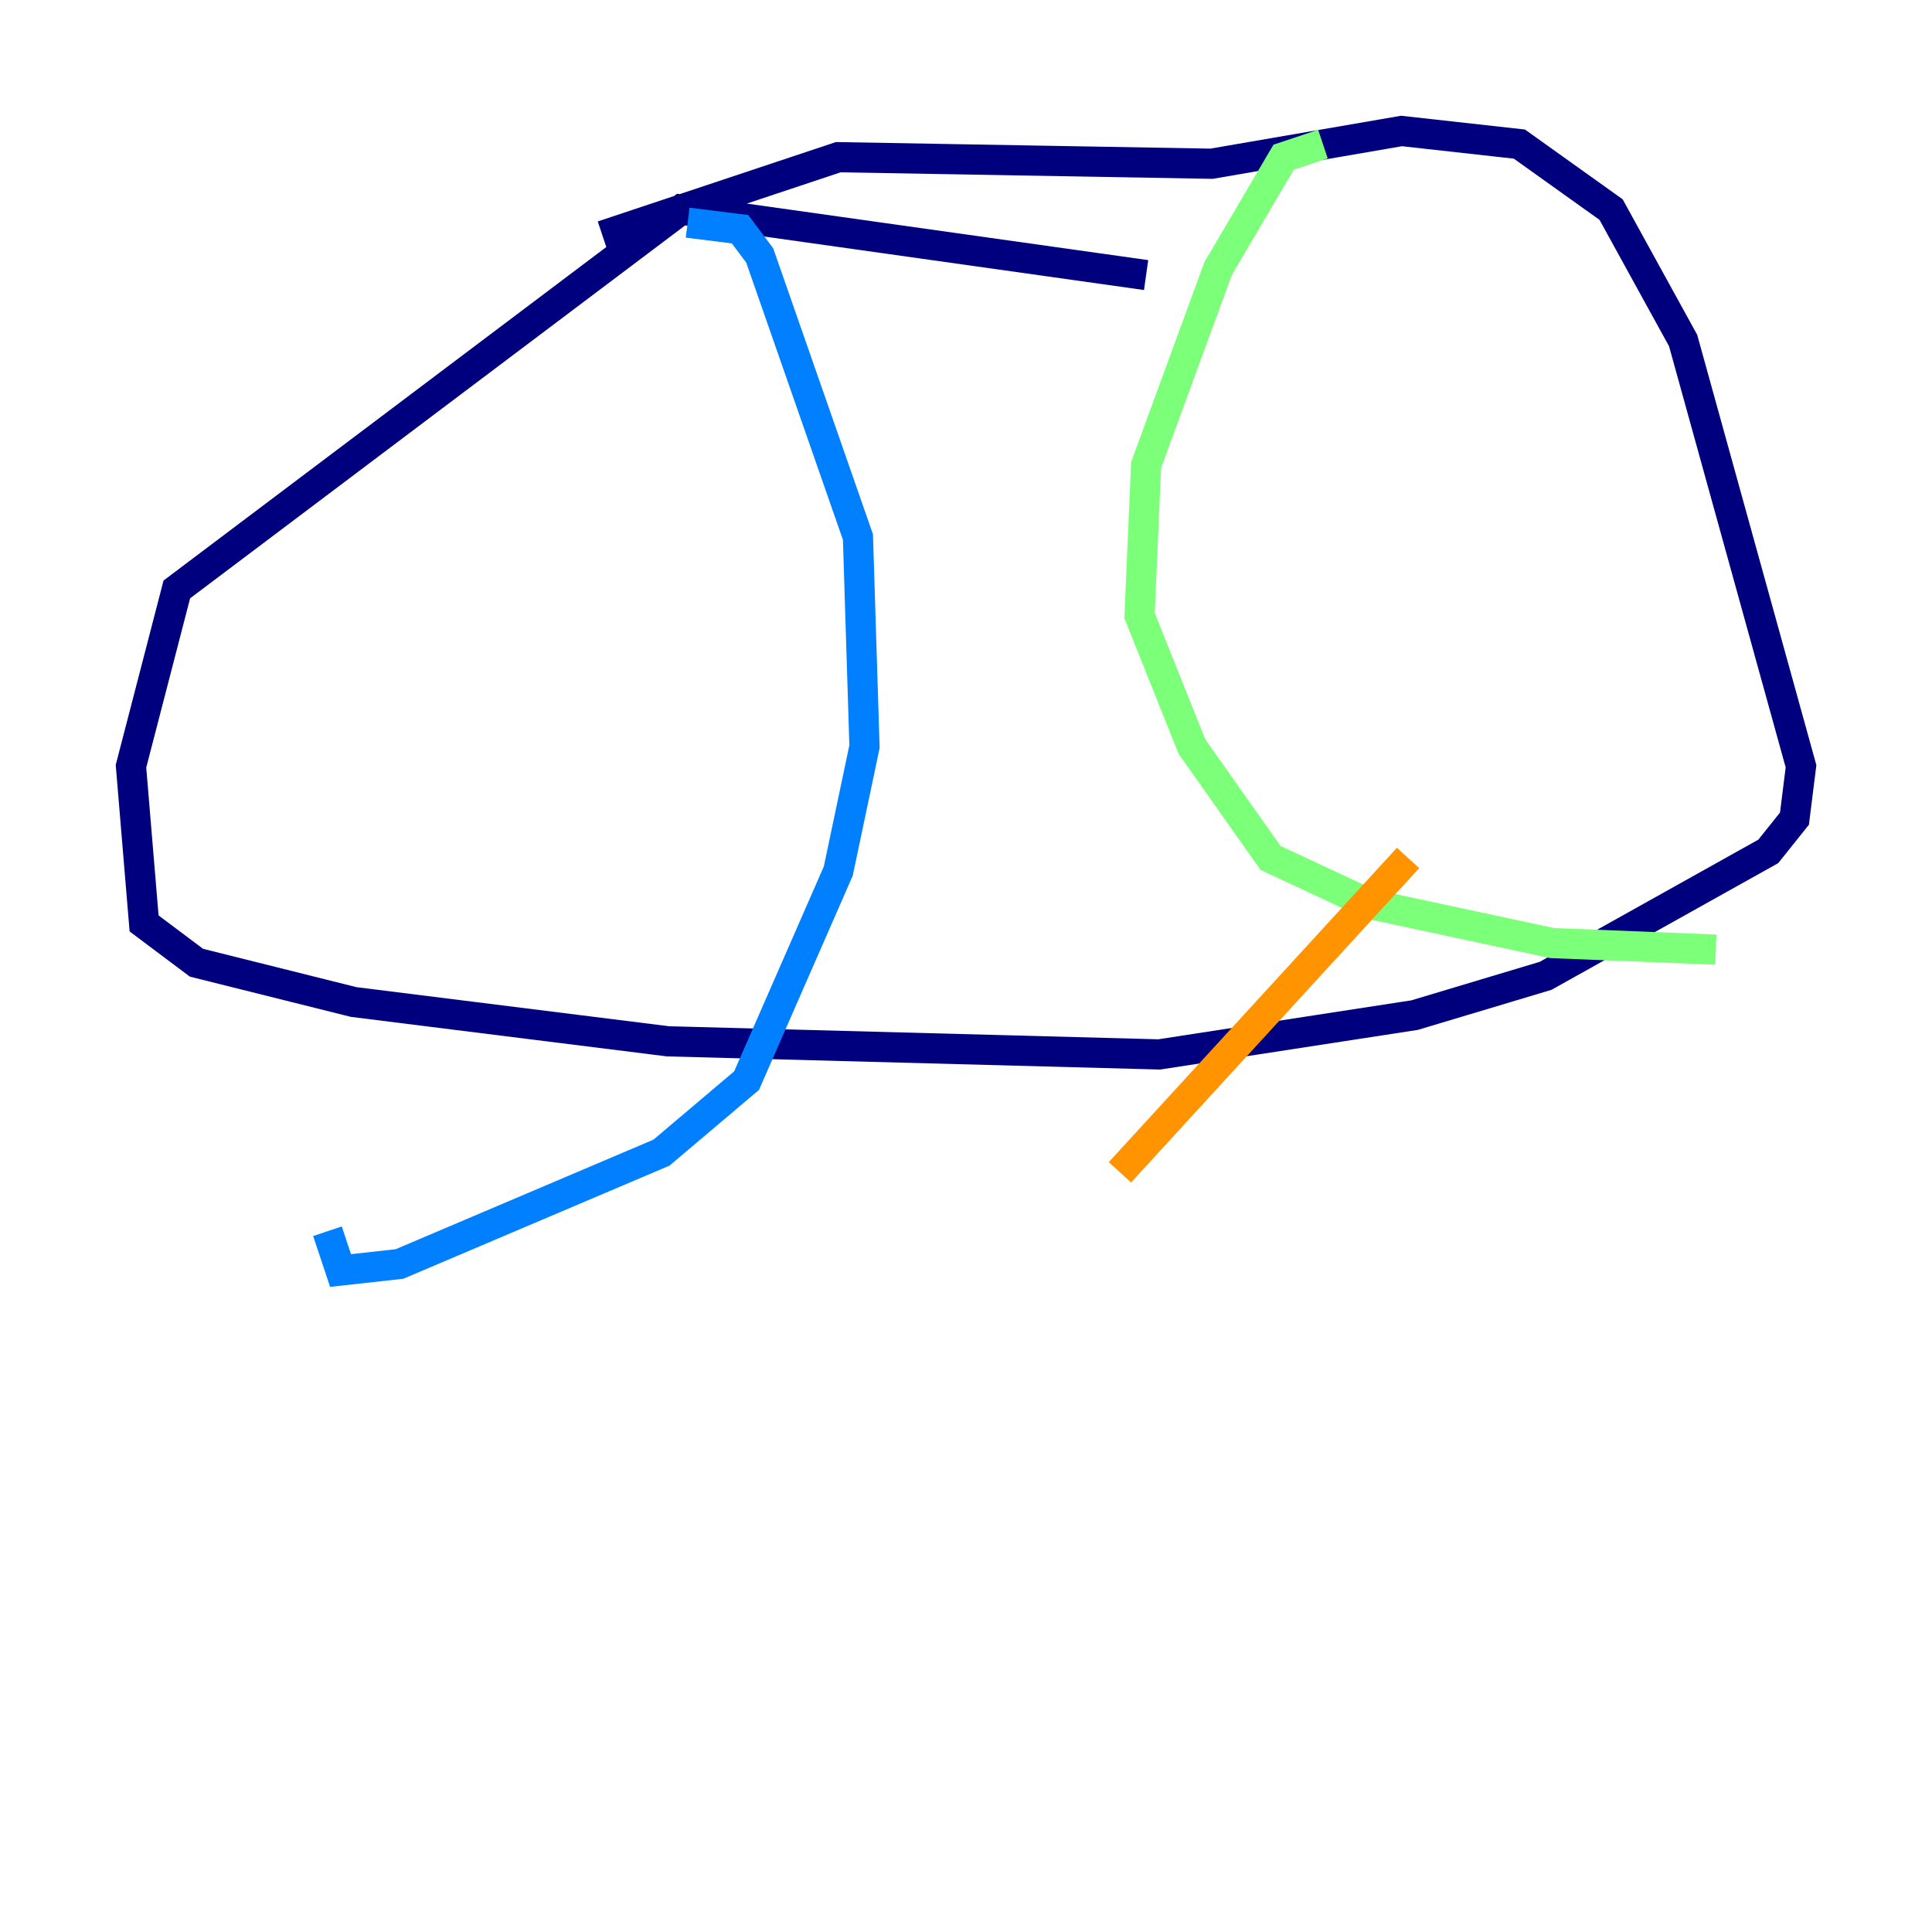 <?xml version="1.0" encoding="utf-8" ?>
<svg baseProfile="tiny" height="128" version="1.2" viewBox="0,0,128,128" width="128" xmlns="http://www.w3.org/2000/svg" xmlns:ev="http://www.w3.org/2001/xml-events" xmlns:xlink="http://www.w3.org/1999/xlink"><defs /><polyline fill="none" points="75.932,18.224 45.125,13.885 11.715,39.051 8.678,50.766 9.546,61.18 13.017,63.783 23.43,66.386 44.258,68.99 76.8,69.858 93.722,67.254 102.4,64.651 117.153,56.407 118.888,54.237 119.322,50.766 111.512,22.563 106.739,13.885 100.664,9.546 92.854,8.678 80.271,10.848 55.539,10.414 39.919,15.62" stroke="#00007f" stroke-width="2" /><polyline fill="none" points="45.559,14.752 49.031,15.186 50.332,16.922 56.841,35.58 57.275,49.464 55.539,57.709 49.464,71.593 43.824,76.366 26.468,83.742 22.563,84.176 21.695,81.573" stroke="#0080ff" stroke-width="2" /><polyline fill="none" points="87.647,9.546 85.044,10.414 80.705,17.79 75.932,30.807 75.498,40.786 78.969,49.464 84.176,56.841 90.685,59.878 102.834,62.481 113.681,62.915" stroke="#7cff79" stroke-width="2" /><polyline fill="none" points="93.288,56.841 74.197,77.668" stroke="#ff9400" stroke-width="2" /><polyline fill="none" points="73.763,50.332 73.763,50.332" stroke="#7f0000" stroke-width="2" /></svg>
